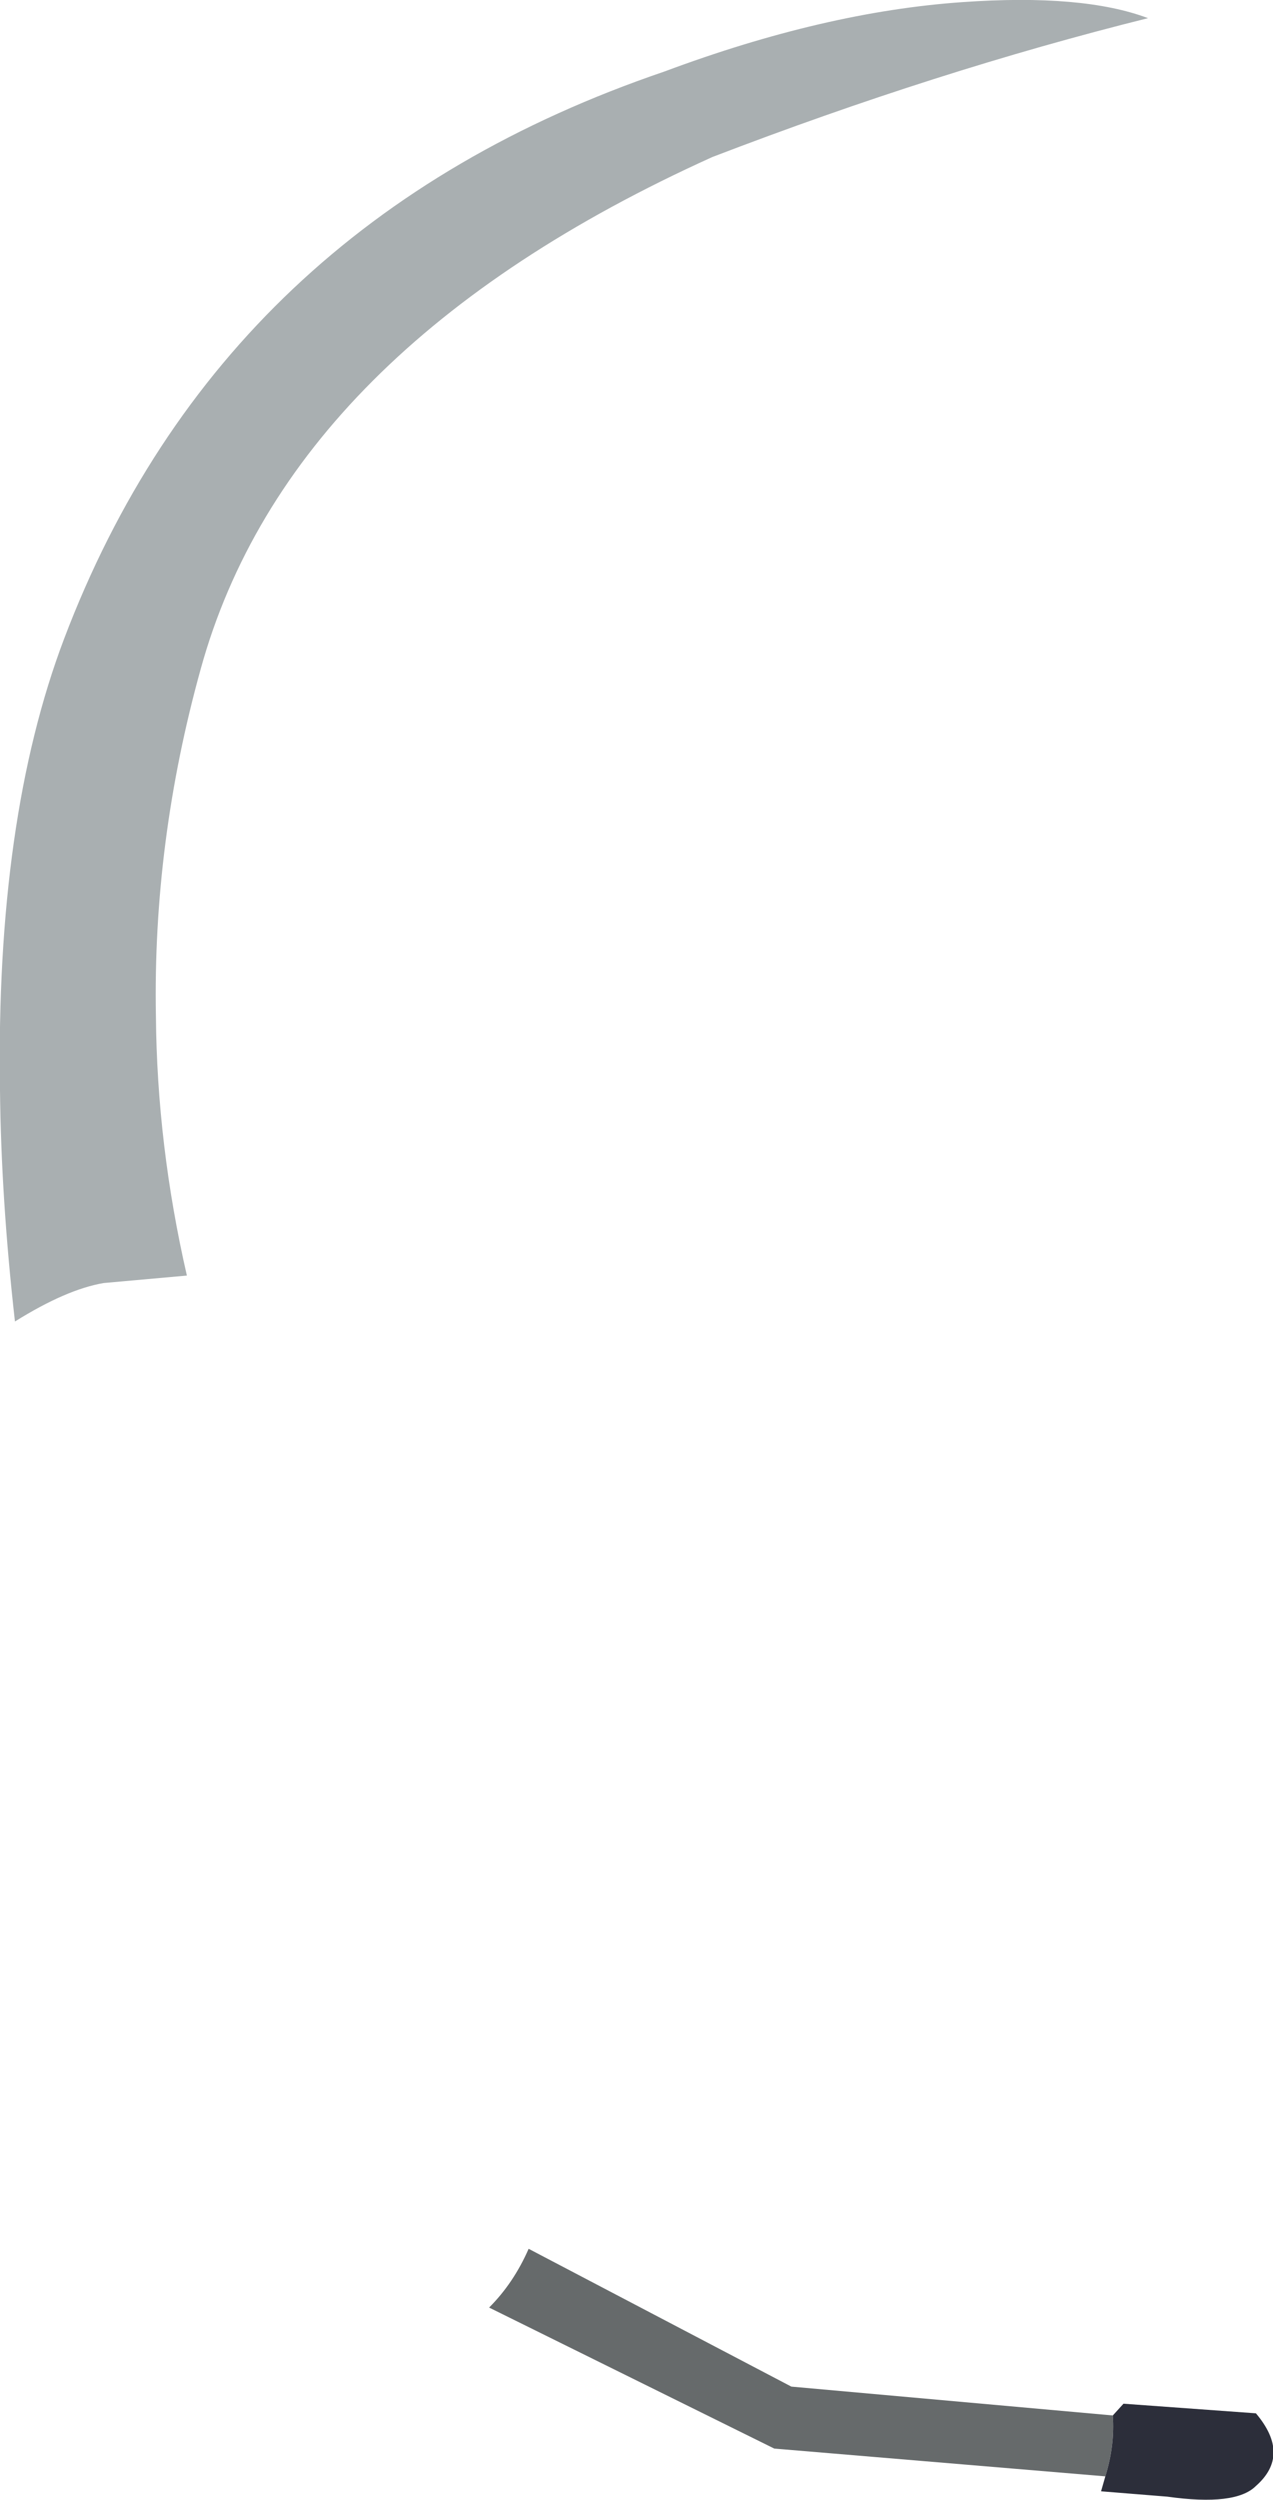 <?xml version="1.0" encoding="UTF-8" standalone="no"?>
<svg xmlns:xlink="http://www.w3.org/1999/xlink" height="117.0px" width="59.6px" xmlns="http://www.w3.org/2000/svg">
  <g transform="matrix(1.0, 0.0, 0.0, 1.0, 72.45, 46.7)">
    <path d="M-71.75 15.15 Q-72.4 9.4 -72.45 4.3 -72.65 -8.35 -69.45 -16.8 -62.05 -36.3 -41.35 -43.35 -33.85 -46.15 -27.4 -46.6 -21.75 -47.0 -18.7 -45.85 -28.55 -43.4 -39.1 -39.35 -58.9 -30.4 -63.05 -15.4 -65.3 -7.3 -65.15 0.85 -65.1 6.9 -63.7 13.0 L-67.6 13.35 Q-69.35 13.65 -71.75 15.15" fill="#a9afb1" fill-rule="evenodd" stroke="none"/>
    <path d="M-20.7 69.2 L-36.2 67.9 -49.55 61.3 Q-48.4 60.15 -47.7 58.55 L-35.4 65.0 -20.35 66.35 Q-20.25 67.75 -20.7 69.2" fill="#666a6b" fill-rule="evenodd" stroke="none"/>
    <path d="M-20.7 69.2 Q-20.25 67.75 -20.35 66.35 L-19.85 65.8 -13.65 66.25 Q-12.0 68.2 -13.65 69.65 -14.6 70.6 -17.8 70.15 L-20.9 69.9 -20.7 69.2" fill="#2c2e3a" fill-rule="evenodd" stroke="none"/>
  </g>
</svg>
